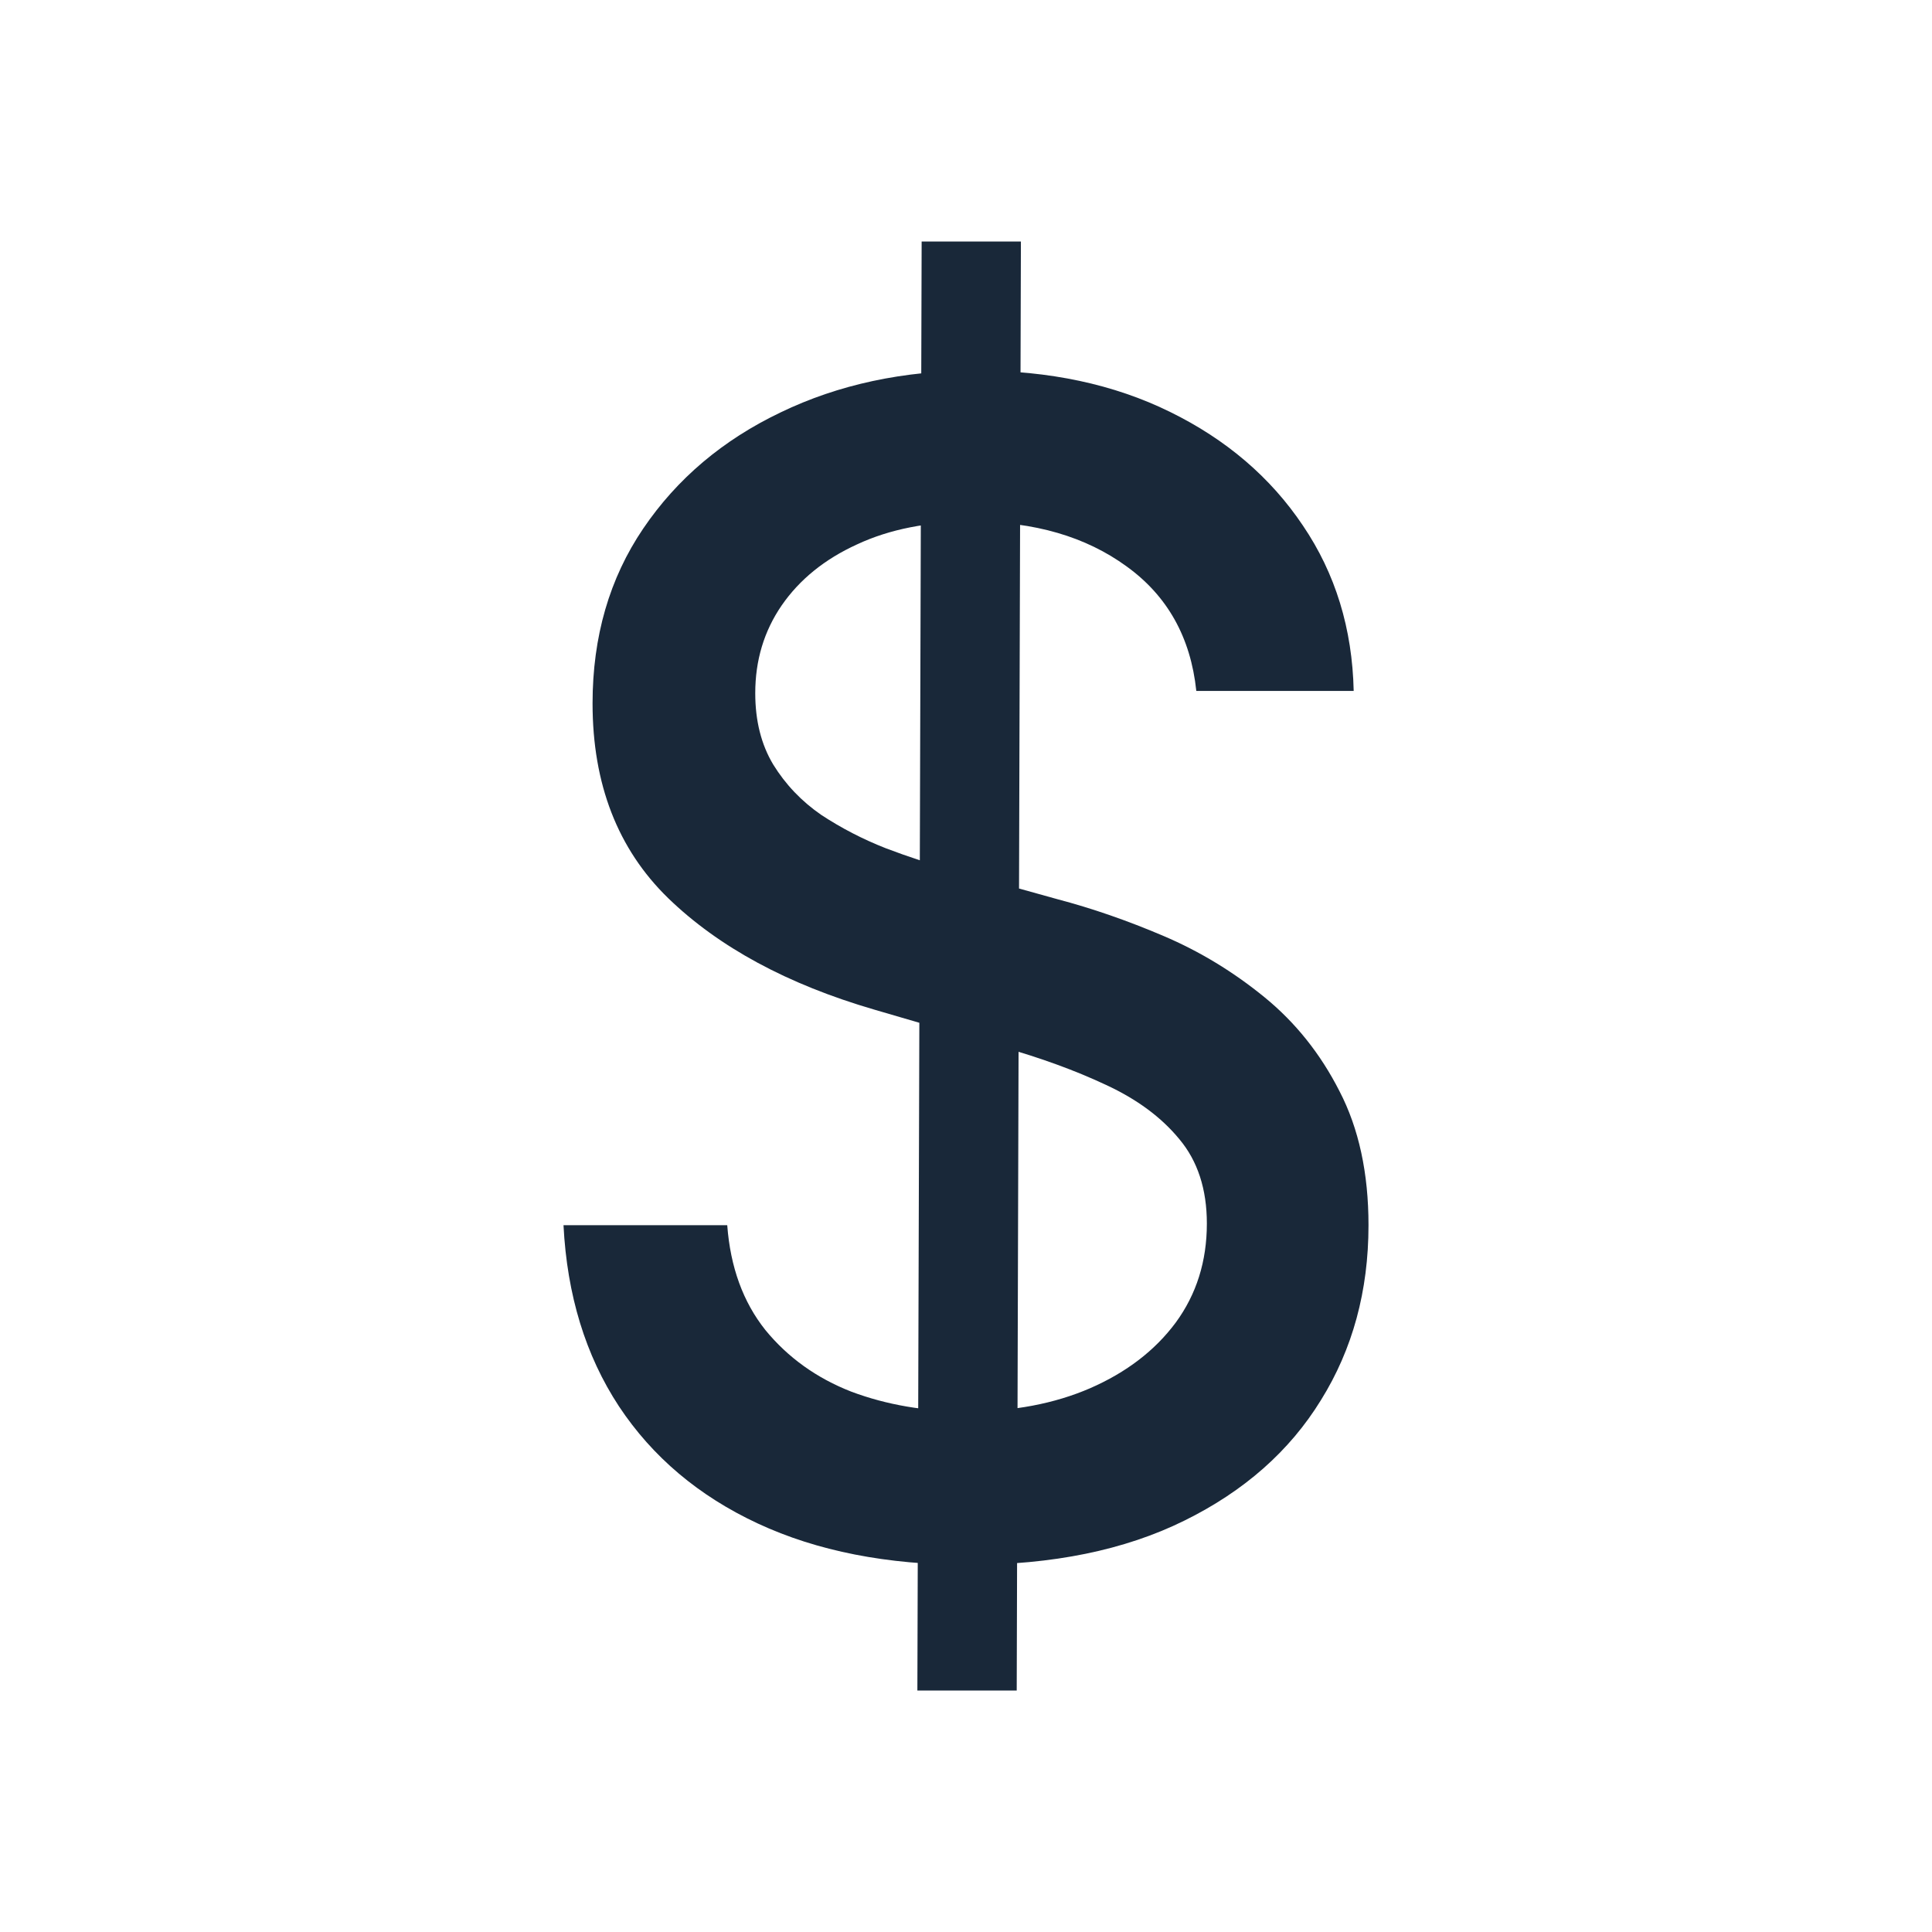 <svg width="24" height="24" viewBox="0 0 24 24" fill="none" xmlns="http://www.w3.org/2000/svg">
<path d="M11.396 21L11.449 3H12.682L12.63 21H11.396ZM14.861 8.583C14.791 7.917 14.502 7.402 13.995 7.036C13.487 6.666 12.849 6.48 12.079 6.48C11.528 6.48 11.051 6.574 10.648 6.762C10.246 6.945 9.933 7.198 9.71 7.521C9.491 7.84 9.382 8.203 9.382 8.611C9.382 8.953 9.456 9.248 9.605 9.497C9.758 9.745 9.957 9.954 10.202 10.123C10.451 10.287 10.718 10.425 11.003 10.537C11.287 10.645 11.56 10.734 11.823 10.805L13.135 11.17C13.564 11.283 14.004 11.435 14.454 11.627C14.905 11.819 15.322 12.073 15.707 12.387C16.092 12.701 16.403 13.09 16.639 13.554C16.88 14.018 17 14.573 17 15.22C17 16.036 16.803 16.76 16.409 17.393C16.02 18.026 15.454 18.525 14.71 18.891C13.971 19.256 13.076 19.439 12.026 19.439C11.02 19.439 10.15 19.268 9.415 18.926C8.68 18.584 8.105 18.098 7.689 17.47C7.273 16.837 7.044 16.087 7 15.22H9.034C9.073 15.741 9.231 16.174 9.507 16.521C9.787 16.863 10.143 17.119 10.576 17.288C11.014 17.452 11.493 17.534 12.013 17.534C12.586 17.534 13.096 17.438 13.542 17.245C13.993 17.048 14.347 16.777 14.605 16.43C14.863 16.078 14.992 15.668 14.992 15.199C14.992 14.773 14.878 14.423 14.651 14.152C14.428 13.88 14.124 13.655 13.739 13.477C13.358 13.298 12.927 13.141 12.446 13.005L10.858 12.541C9.782 12.227 8.929 11.766 8.299 11.156C7.674 10.547 7.361 9.741 7.361 8.738C7.361 7.908 7.571 7.184 7.991 6.565C8.411 5.946 8.979 5.466 9.697 5.123C10.414 4.777 11.223 4.603 12.125 4.603C13.035 4.603 13.837 4.774 14.533 5.116C15.233 5.459 15.784 5.93 16.186 6.53C16.589 7.125 16.799 7.809 16.816 8.583H14.861Z" fill="#192839"/>
</svg>
